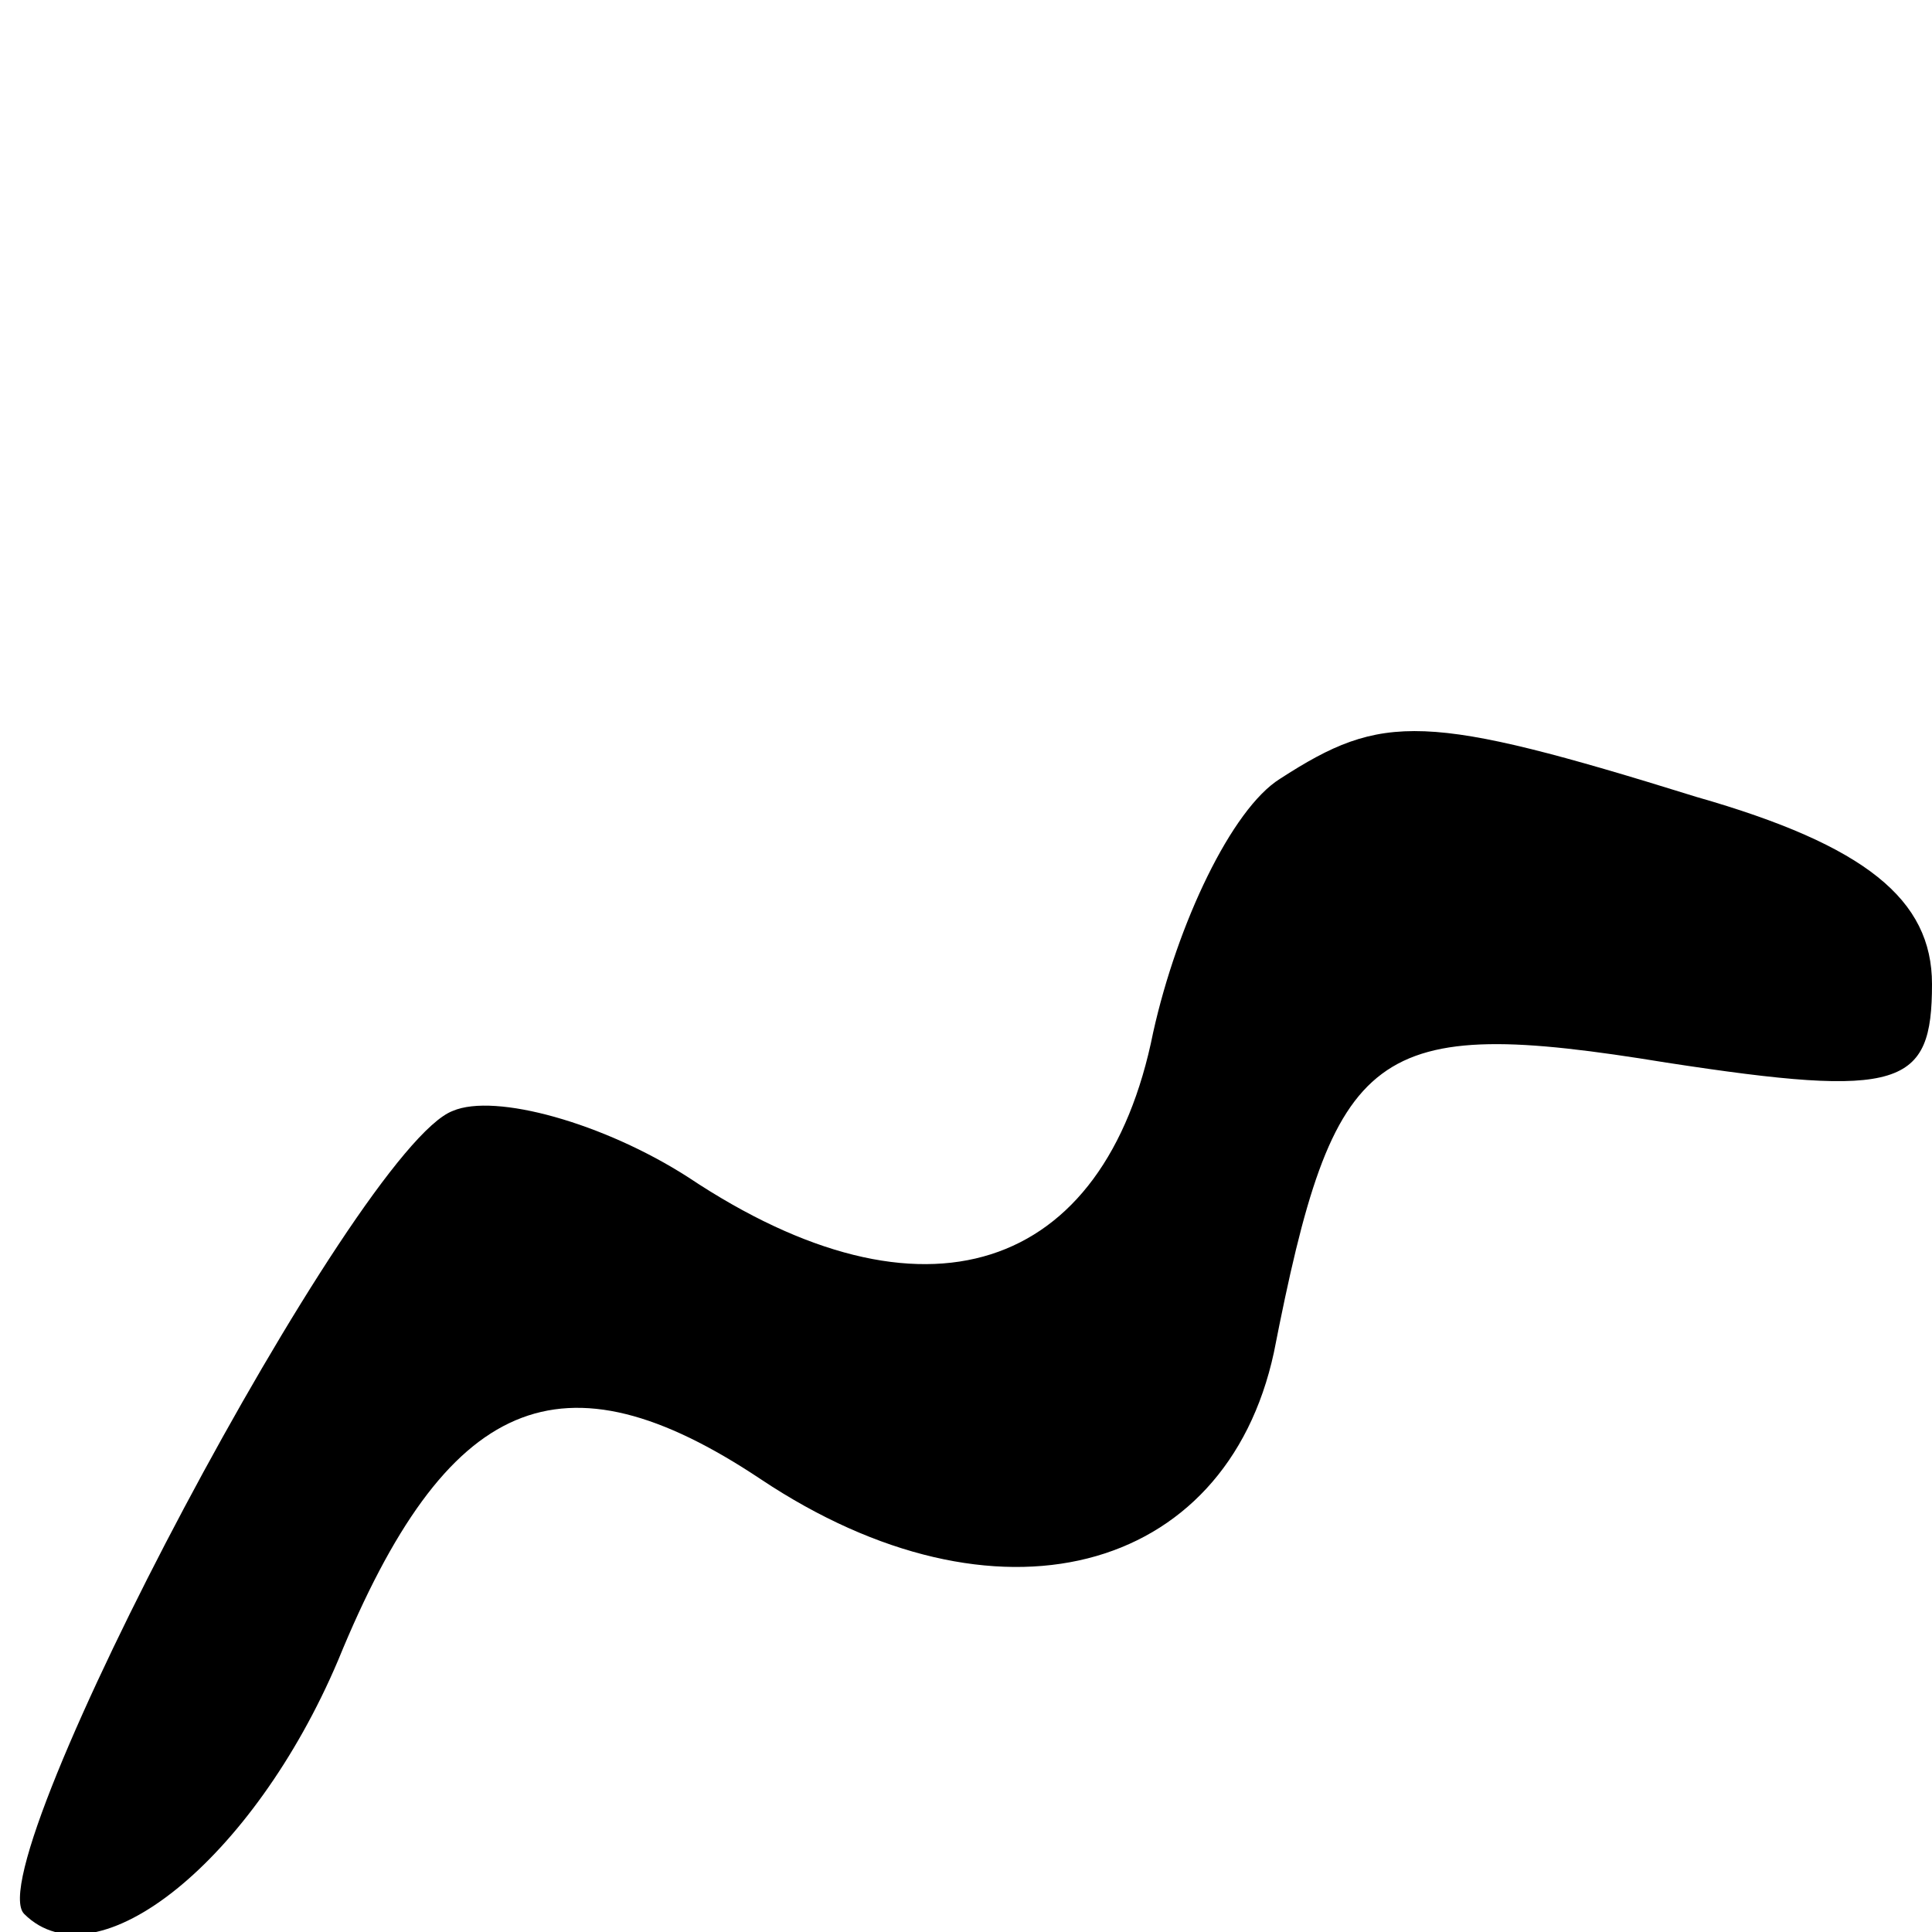 <?xml version="1.0" standalone="no"?>
<!DOCTYPE svg PUBLIC "-//W3C//DTD SVG 20010904//EN"
 "http://www.w3.org/TR/2001/REC-SVG-20010904/DTD/svg10.dtd">
<svg version="1.0" xmlns="http://www.w3.org/2000/svg"
 width="32pt" height="32pt" viewBox="0 0 32 32"
 preserveAspectRatio="xMidYMid meet">
<g transform="translate(0,32) scale(0.1,-0.1)"
fill="#000000" stroke="none">
<path fill="#000000" stroke="none" d="M212 191 c-8 -5 -17 -24 -21 -42 -8
-40 -38 -50 -77 -24 -14 9 -32 14 -39 11 -16 -6 -79 -125 -71 -133 12 -12 38
9 52 42 18 44 37 52 70 30 39 -26 77 -16 85 21 10 51 16 56 65 48 39 -6 44 -4
44 13 0 14 -11 23 -39 31 -45 14 -52 14 -69 3z"/>
</g>
</svg>
